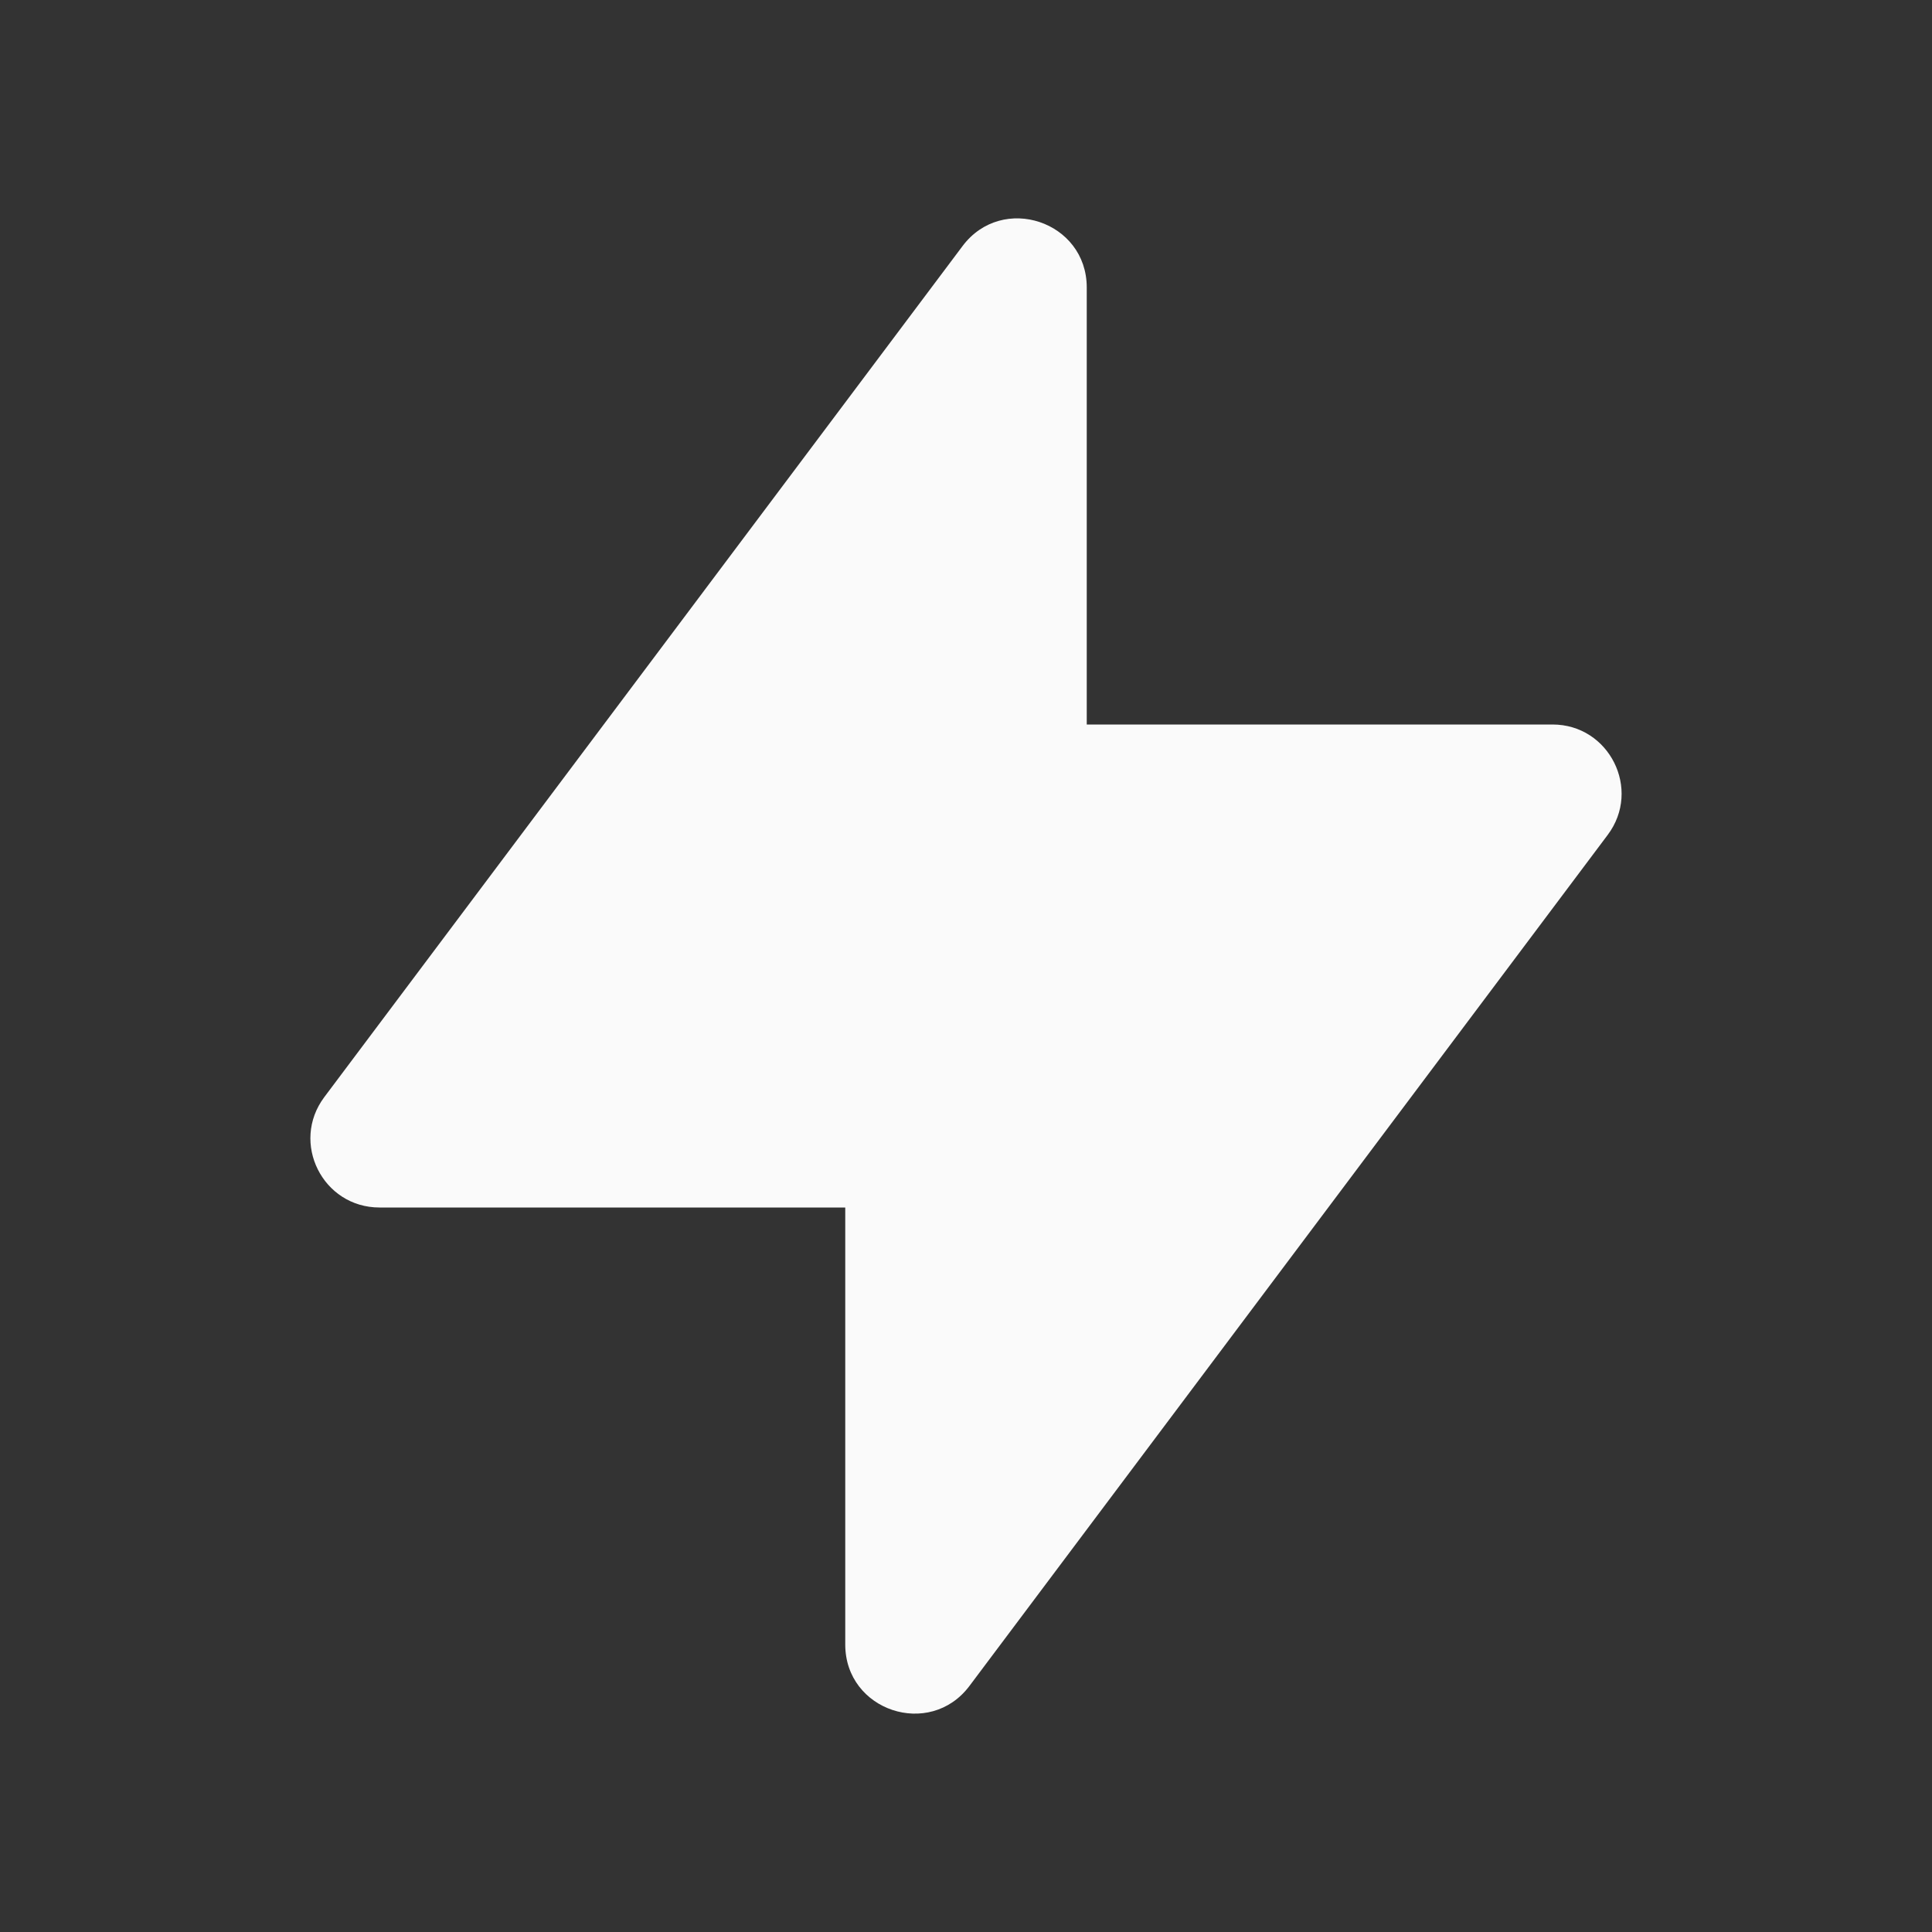 <svg width="14" height="14" viewBox="0 0 14 14" fill="none" xmlns="http://www.w3.org/2000/svg">
<rect x="0" y="0" width="14" height="14" fill="#333333" stroke="none"/>
<path d="M6.125 8.75H2.75C2.338 8.75 2.103 8.28 2.35 7.95L6.975 1.783C7.263 1.399 7.875 1.603 7.875 2.083V5.25H11.25C11.662 5.25 11.897 5.721 11.65 6.05L7.025 12.217C6.737 12.601 6.125 12.397 6.125 11.917V8.75Z" fill="#FAFAFA"/>
</svg>
